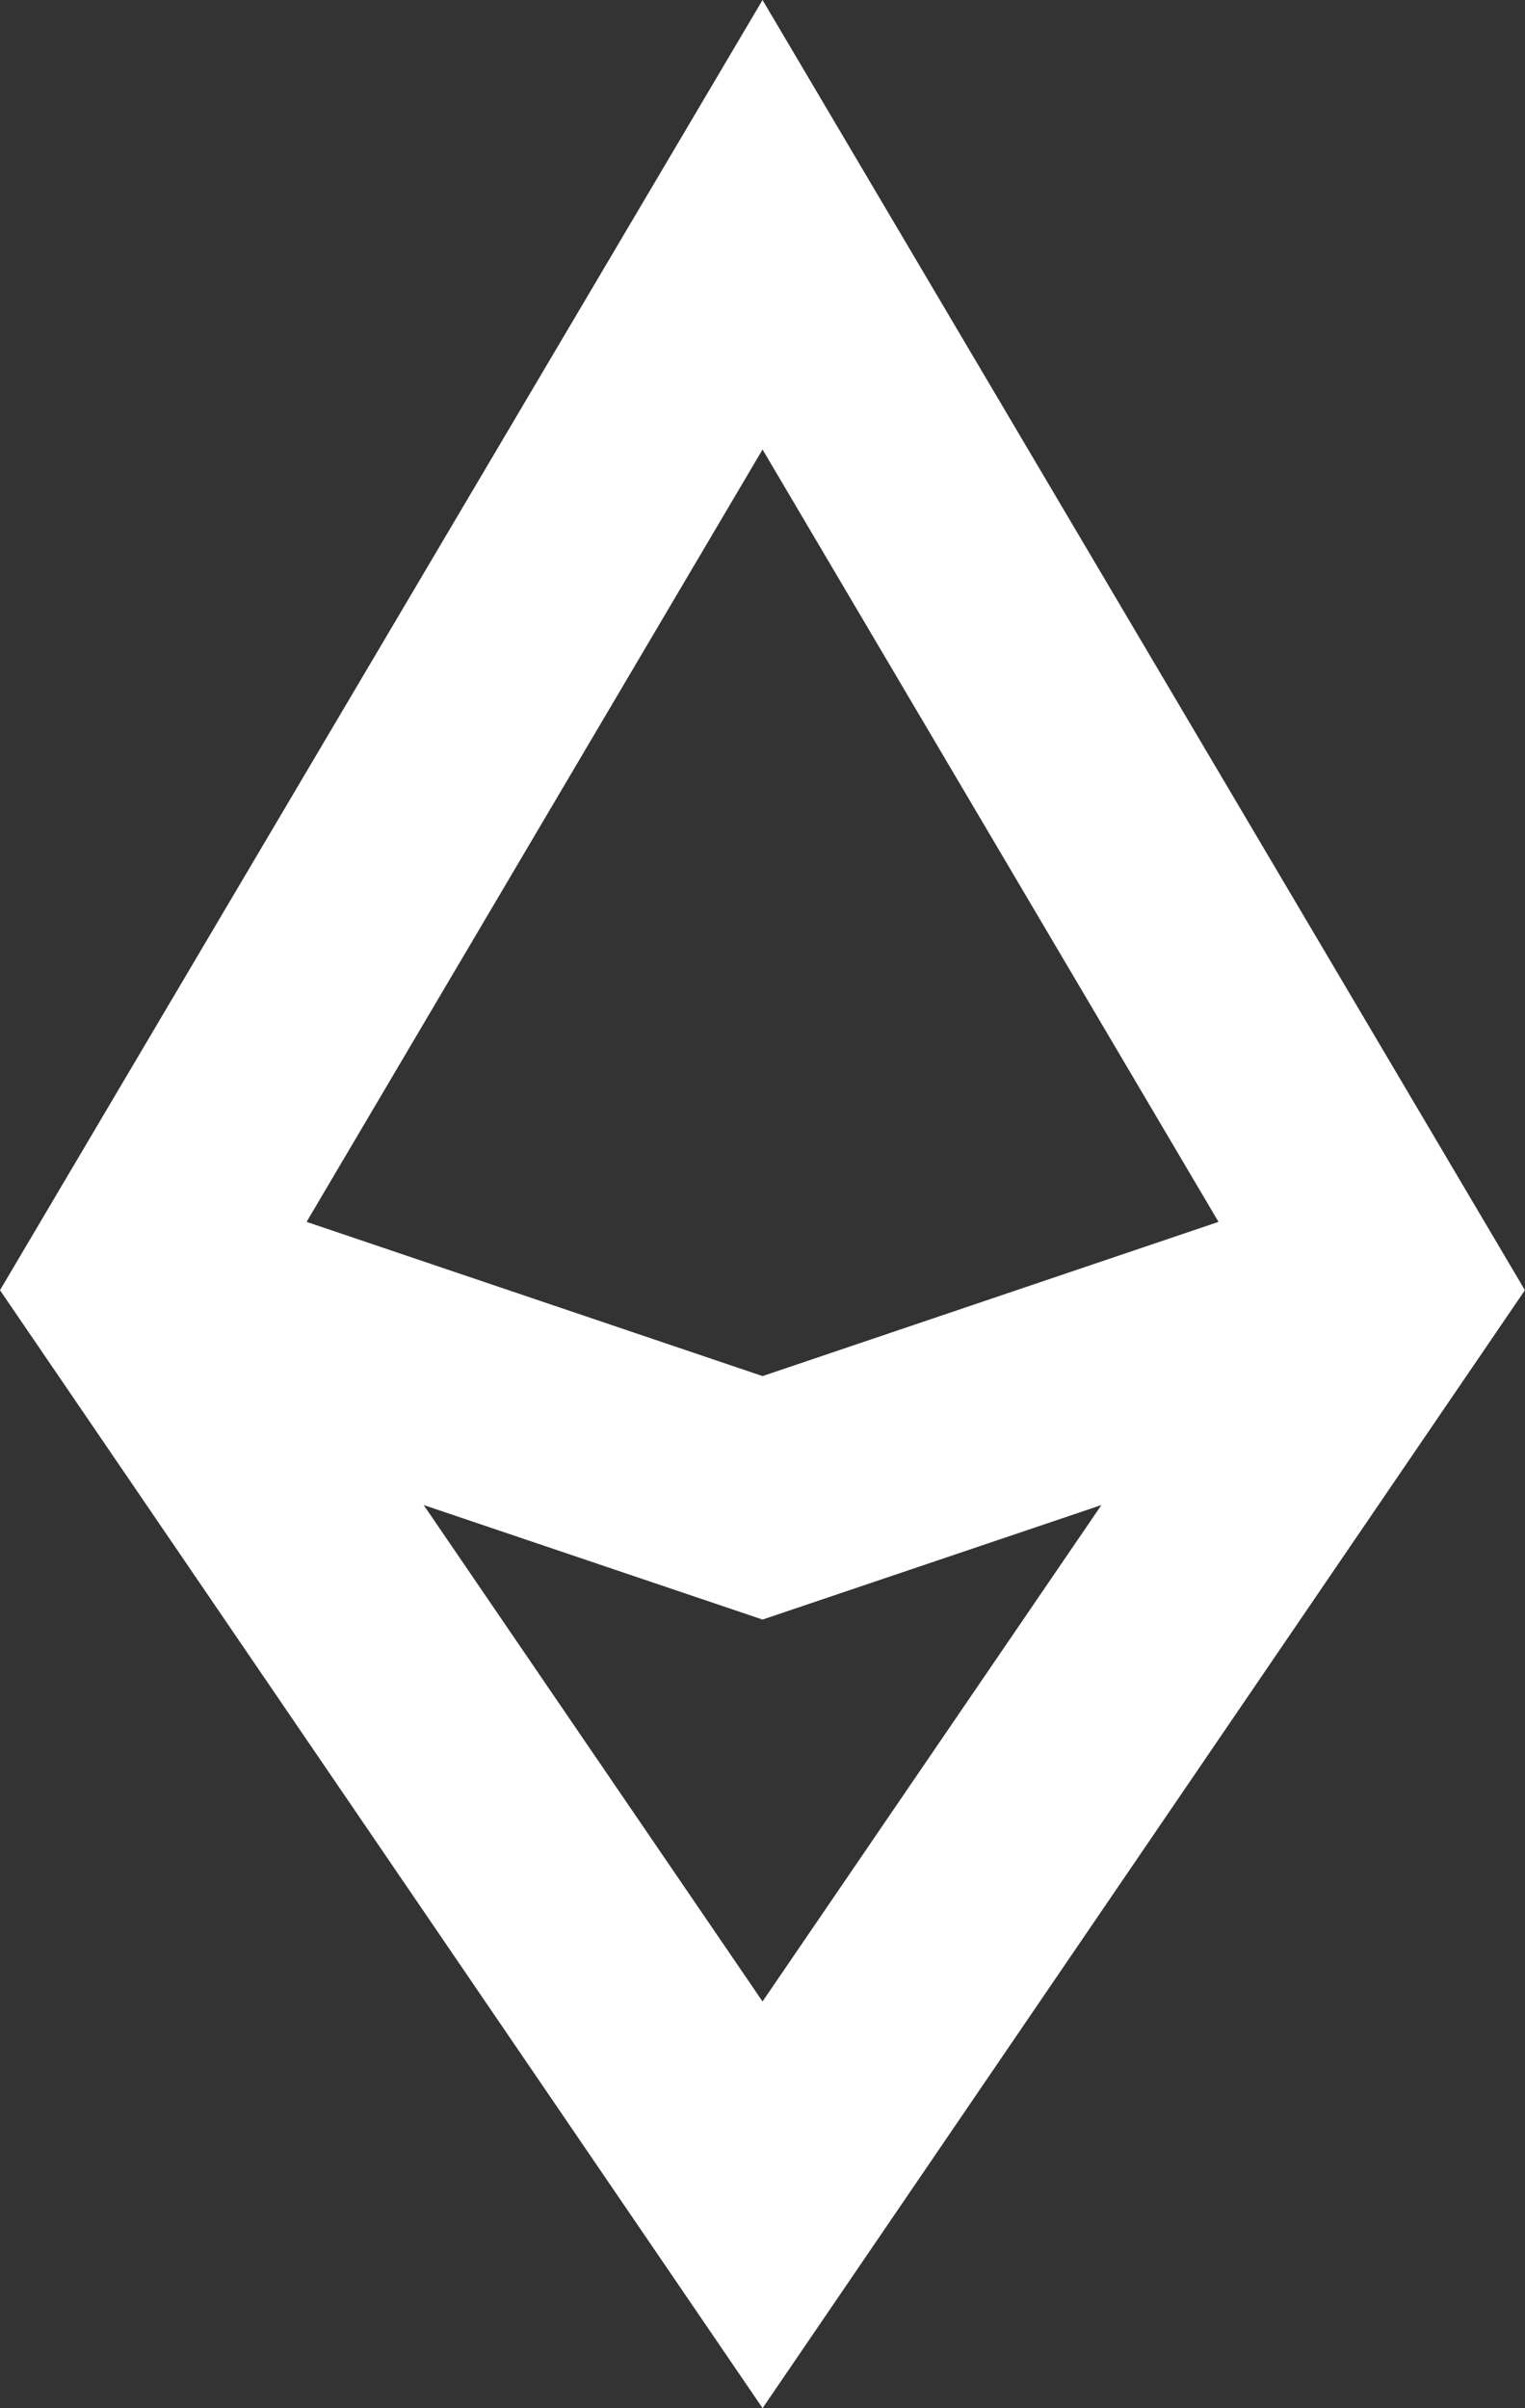 <svg xmlns="http://www.w3.org/2000/svg" width="17.101" height="27.002" viewBox="0 0 17.101 27.002">
  <rect x="0" y="0" width="17.101" height="27.002" fill="#333333" stroke="none"/>
  <path id="Shape" d="M8.551,27h0L0,14.466,8.551,0,17.1,14.466,8.552,27Zm-3.8-10.125,3.8,5.566,3.8-5.566-3.8,1.284Zm3.8-11.835L3.438,13.7l5.113,1.729L13.664,13.7Z" fill="#fff"/>
</svg>
